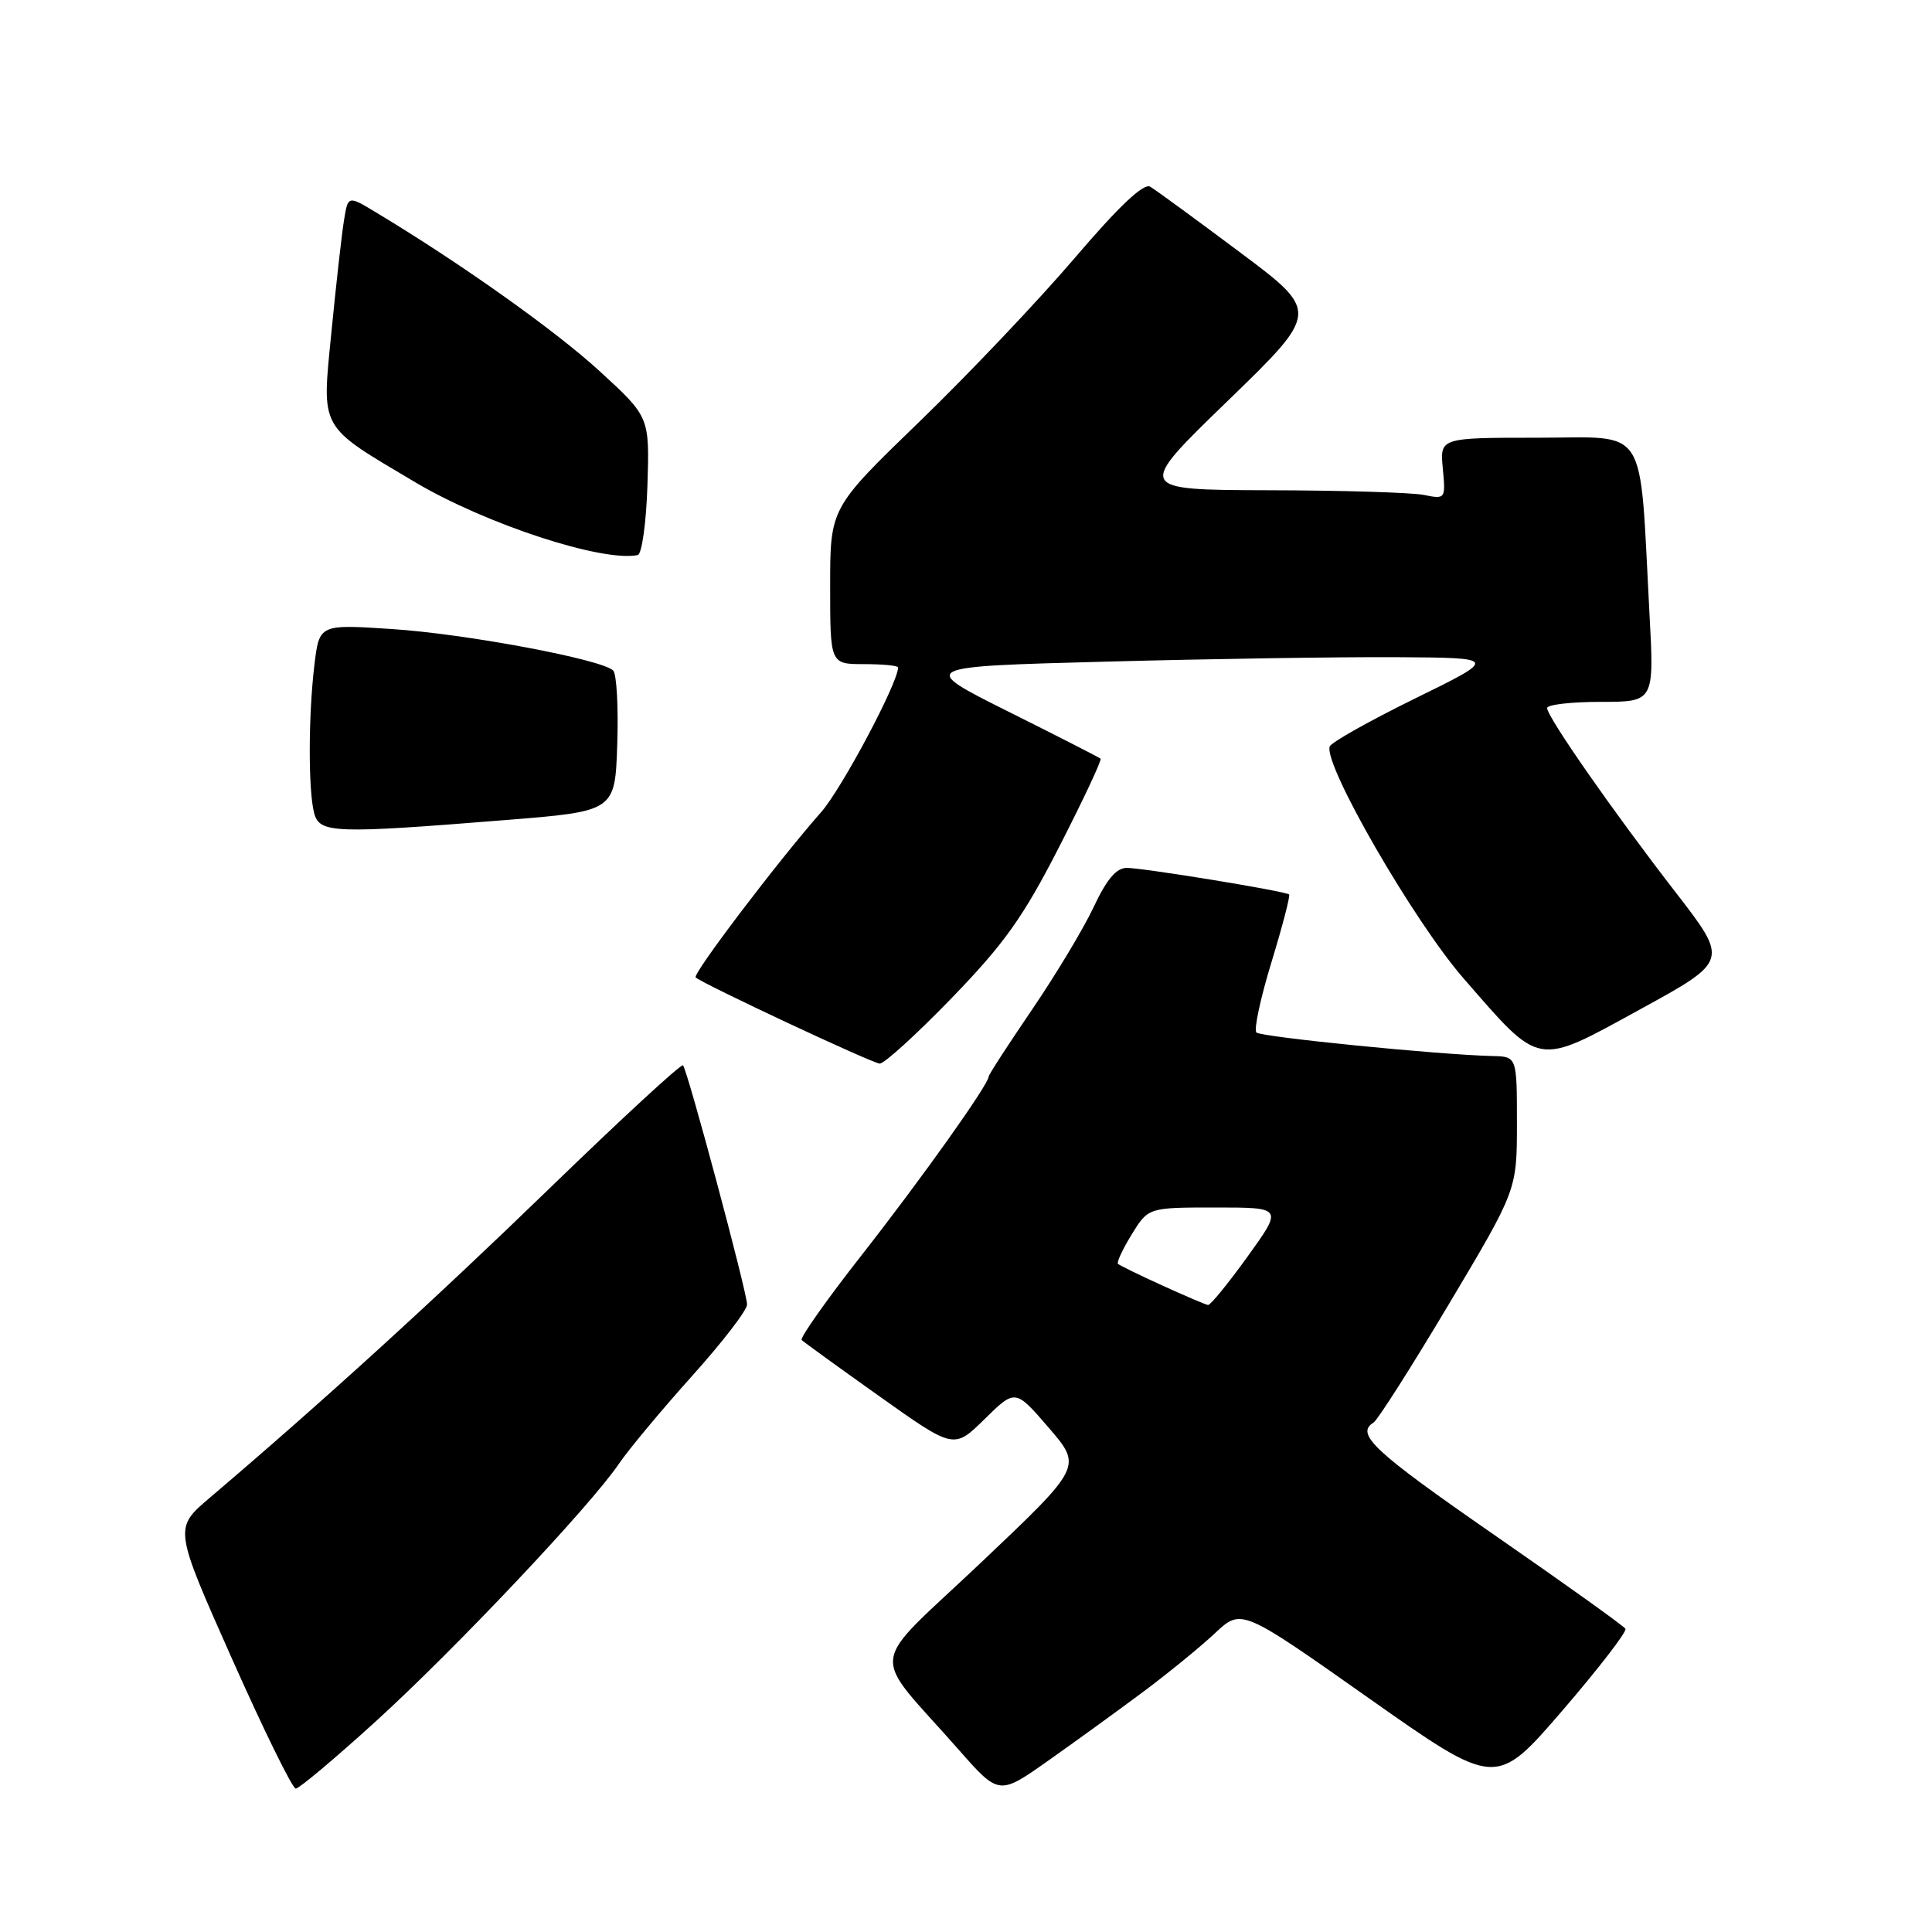 <?xml version="1.0" encoding="UTF-8" standalone="no"?>
<!DOCTYPE svg PUBLIC "-//W3C//DTD SVG 1.1//EN" "http://www.w3.org/Graphics/SVG/1.1/DTD/svg11.dtd" >
<svg xmlns="http://www.w3.org/2000/svg" xmlns:xlink="http://www.w3.org/1999/xlink" version="1.1" viewBox="0 0 256 256">
 <g >
 <path fill="currentColor"
d=" M 151.50 224.16 C 154.80 221.70 159.07 218.21 161.00 216.40 C 164.50 213.12 164.50 213.12 181.35 225.00 C 198.21 236.88 198.21 236.88 207.00 226.69 C 211.83 221.08 215.60 216.19 215.38 215.82 C 215.15 215.44 207.32 209.84 197.98 203.37 C 182.03 192.32 179.55 190.01 182.00 188.50 C 182.55 188.16 187.05 181.08 192.00 172.78 C 201.00 157.68 201.00 157.68 201.00 148.84 C 201.00 140.00 201.00 140.00 197.75 139.93 C 190.64 139.76 167.08 137.41 166.48 136.81 C 166.12 136.45 167.02 132.25 168.48 127.48 C 169.94 122.70 170.99 118.67 170.81 118.52 C 170.32 118.08 151.47 115.00 149.30 115.00 C 147.92 115.00 146.63 116.53 144.92 120.18 C 143.59 123.02 139.91 129.14 136.75 133.78 C 133.59 138.42 131.00 142.41 131.00 142.66 C 131.00 143.69 122.08 156.22 114.19 166.29 C 109.54 172.22 105.96 177.29 106.23 177.56 C 106.50 177.83 111.15 181.20 116.56 185.04 C 126.40 192.03 126.40 192.03 130.46 188.04 C 134.53 184.04 134.53 184.04 138.97 189.19 C 143.40 194.34 143.40 194.34 130.00 207.04 C 114.78 221.45 115.16 218.36 127.00 231.81 C 132.37 237.91 132.37 237.91 138.93 233.27 C 142.55 230.72 148.20 226.62 151.50 224.16 Z  M 49.75 228.13 C 60.32 218.51 78.16 199.62 81.98 194.00 C 83.29 192.07 87.66 186.83 91.68 182.35 C 95.71 177.87 99.00 173.60 98.99 172.85 C 98.98 171.20 91.09 141.76 90.50 141.16 C 90.26 140.93 82.29 148.28 72.79 157.49 C 57.50 172.31 42.61 185.87 27.75 198.50 C 23.05 202.50 23.05 202.50 30.72 219.75 C 34.94 229.24 38.75 237.00 39.19 237.00 C 39.63 237.00 44.38 233.01 49.75 228.13 Z  M 126.11 132.24 C 133.12 124.99 135.59 121.51 140.38 112.15 C 143.56 105.93 146.02 100.70 145.83 100.53 C 145.65 100.36 140.14 97.55 133.59 94.28 C 121.69 88.33 121.69 88.33 146.59 87.67 C 160.29 87.30 177.57 87.04 185.00 87.08 C 198.50 87.16 198.50 87.16 187.51 92.55 C 181.46 95.52 176.37 98.38 176.19 98.92 C 175.38 101.35 187.33 122.06 193.92 129.63 C 204.24 141.49 203.44 141.35 217.35 133.73 C 229.05 127.32 229.05 127.32 222.04 118.25 C 213.80 107.61 205.00 94.99 205.00 93.82 C 205.00 93.37 208.19 93.00 212.10 93.00 C 219.20 93.00 219.20 93.00 218.56 81.25 C 217.20 55.83 218.58 58.00 203.80 58.00 C 190.79 58.00 190.79 58.00 191.18 62.08 C 191.56 66.12 191.54 66.16 188.66 65.58 C 187.06 65.26 177.82 64.98 168.12 64.96 C 150.50 64.91 150.50 64.91 162.68 53.12 C 174.85 41.32 174.85 41.32 164.27 33.41 C 158.46 29.06 153.12 25.16 152.41 24.74 C 151.55 24.22 148.29 27.29 142.36 34.24 C 137.54 39.88 128.29 49.63 121.80 55.90 C 110.00 67.31 110.00 67.31 110.00 77.65 C 110.00 88.00 110.00 88.00 114.50 88.00 C 116.97 88.00 119.00 88.20 119.00 88.44 C 119.00 90.48 111.52 104.54 108.80 107.62 C 103.18 113.98 91.73 129.06 92.18 129.51 C 92.98 130.31 115.50 140.86 116.56 140.93 C 117.15 140.97 121.44 137.06 126.11 132.24 Z  M 67.00 108.66 C 81.50 107.50 81.50 107.50 81.79 98.59 C 81.95 93.69 81.71 89.31 81.25 88.85 C 79.77 87.37 61.75 83.99 51.91 83.35 C 42.31 82.72 42.31 82.72 41.66 88.11 C 40.85 94.86 40.84 104.79 41.63 107.75 C 42.35 110.42 44.23 110.49 67.00 108.66 Z  M 85.79 64.29 C 86.07 55.24 86.07 55.24 79.42 49.15 C 73.56 43.78 61.00 34.86 49.80 28.13 C 46.11 25.90 46.11 25.90 45.58 29.20 C 45.28 31.02 44.54 37.66 43.92 43.96 C 42.63 57.11 42.15 56.25 55.00 63.89 C 64.37 69.45 79.83 74.51 84.50 73.55 C 85.05 73.43 85.63 69.28 85.79 64.29 Z  M 154.00 170.33 C 150.97 168.95 148.34 167.66 148.14 167.47 C 147.94 167.27 148.76 165.51 149.97 163.55 C 152.16 160.00 152.16 160.00 161.08 160.00 C 169.99 160.00 169.99 160.00 165.31 166.50 C 162.74 170.07 160.38 172.96 160.07 172.92 C 159.76 172.87 157.03 171.71 154.00 170.33 Z "/>
</g>
</svg>